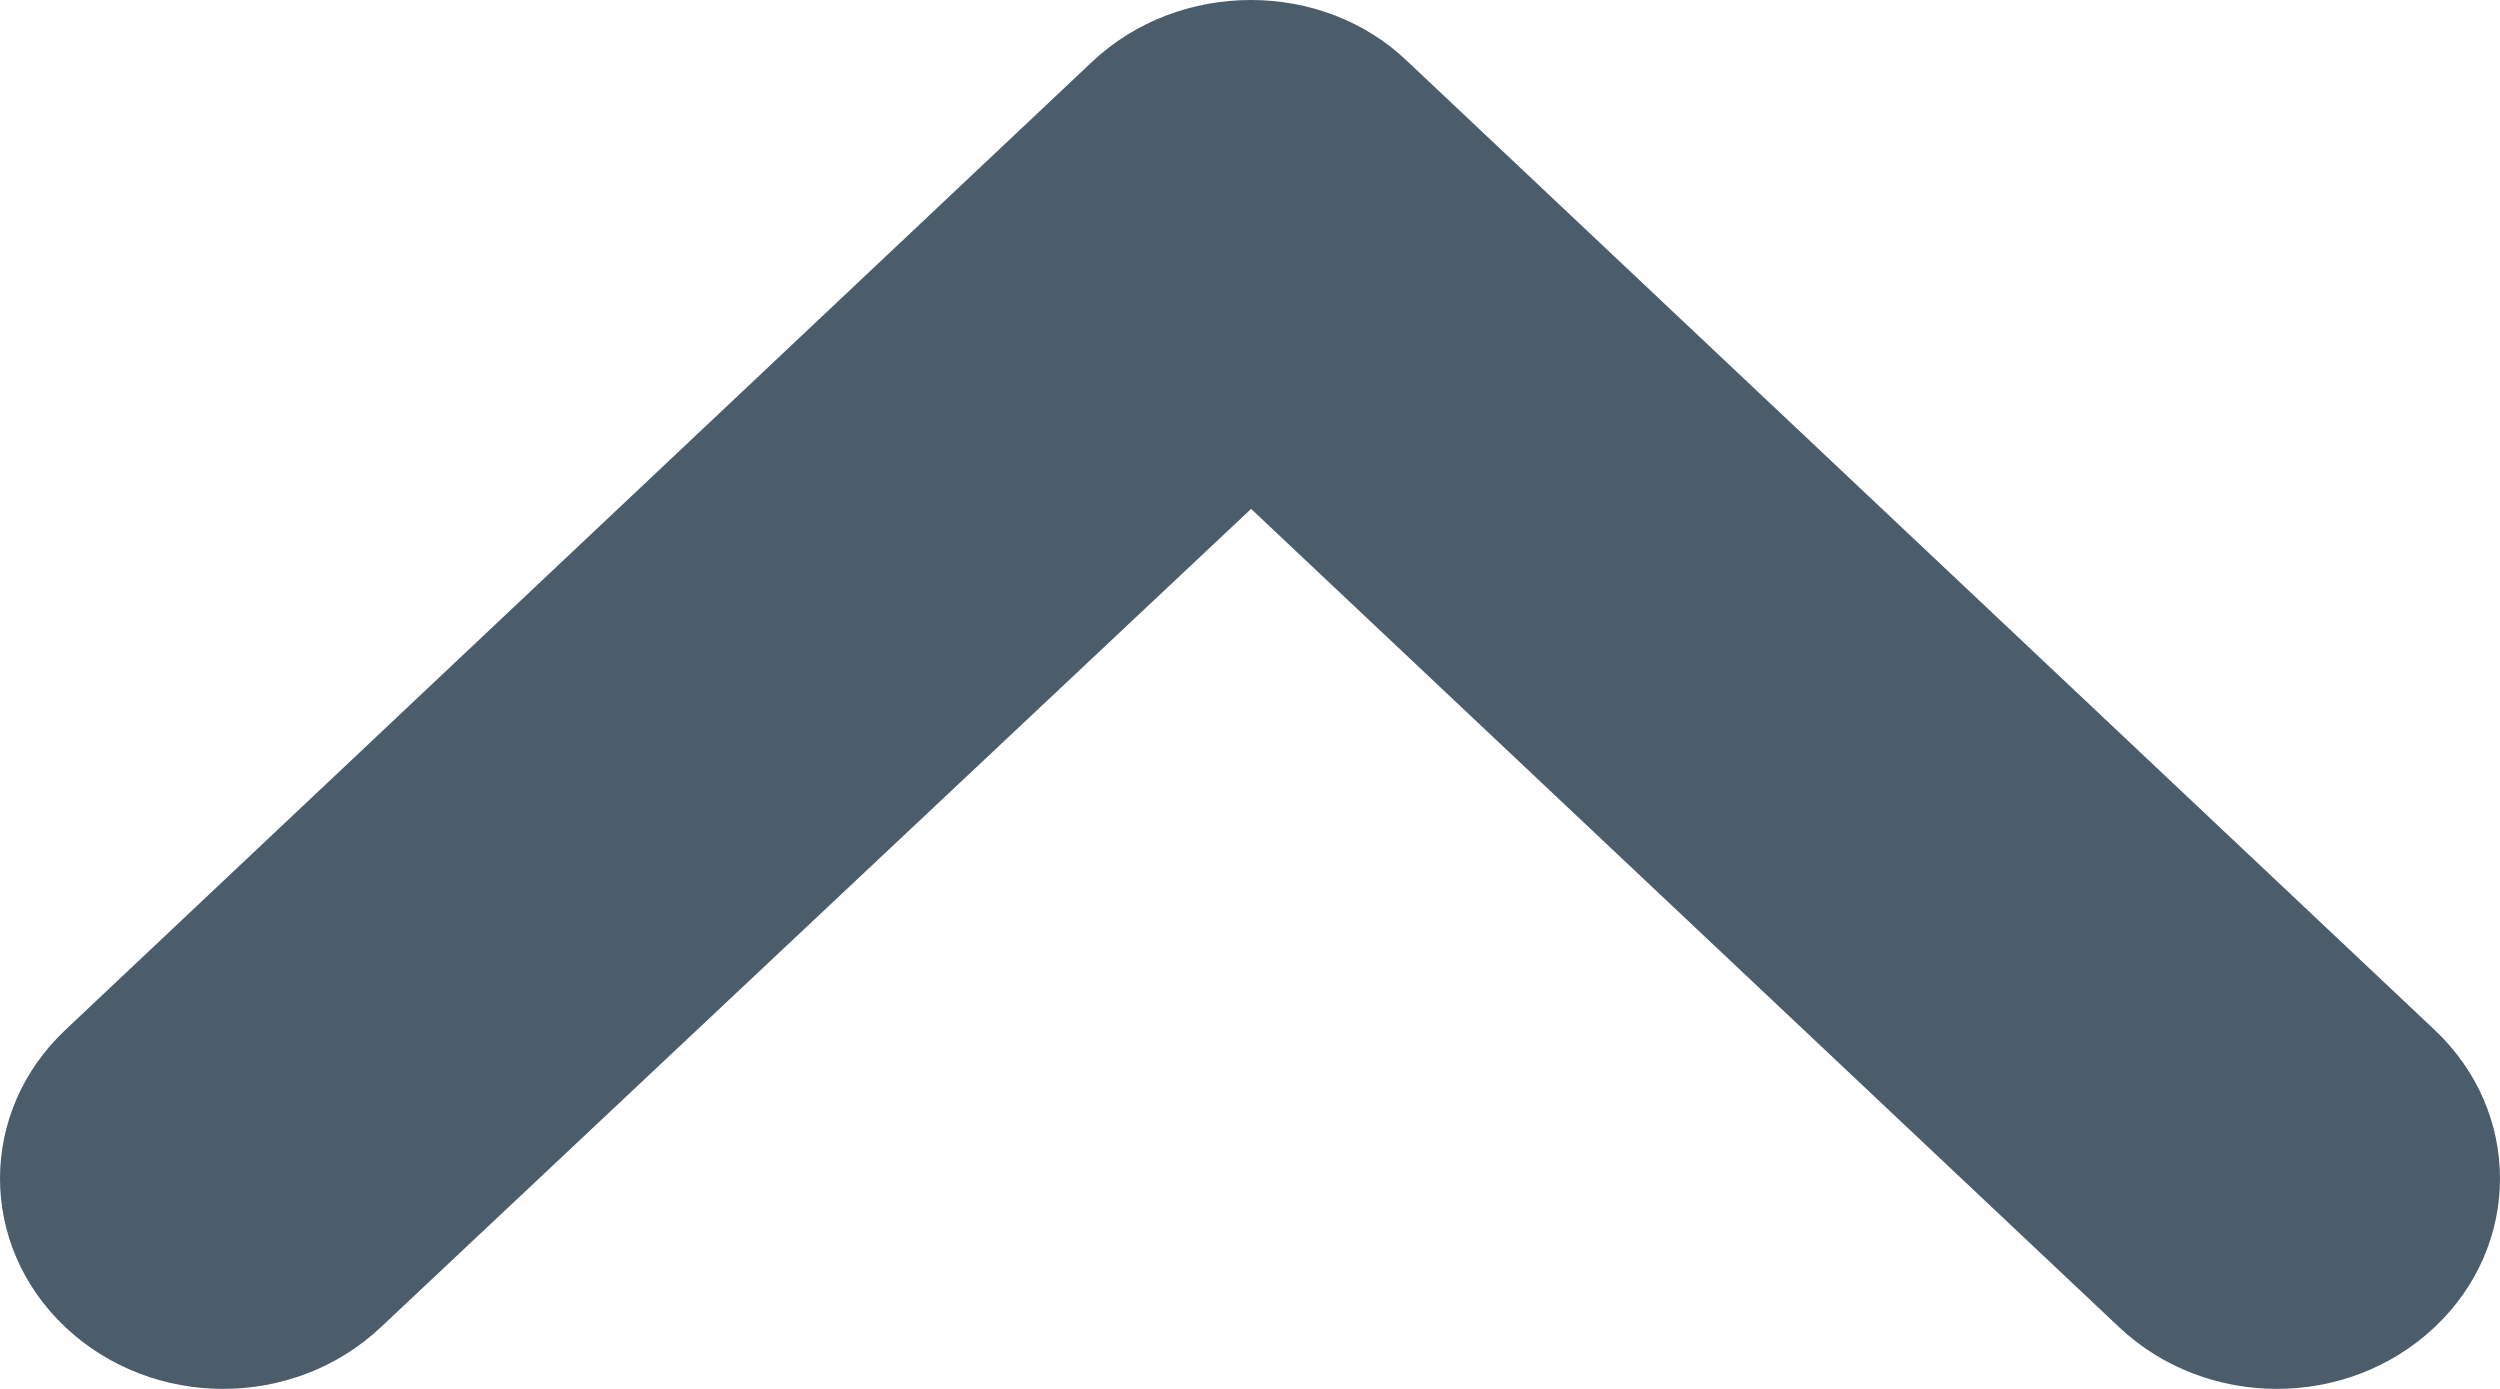 <svg width="18" height="10" viewBox="0 0 18 10" fill="none" xmlns="http://www.w3.org/2000/svg">
<path d="M7.864 0.444L0.471 7.415C-0.157 8.007 -0.157 8.964 0.471 9.556C1.099 10.148 2.114 10.148 2.742 9.556L9.008 3.664L15.258 9.556C15.886 10.148 16.901 10.148 17.529 9.556C18.157 8.964 18.157 8.007 17.529 7.415L10.136 0.444C9.523 -0.148 8.493 -0.148 7.864 0.444Z" fill="#4B5D6B"/>
</svg>
